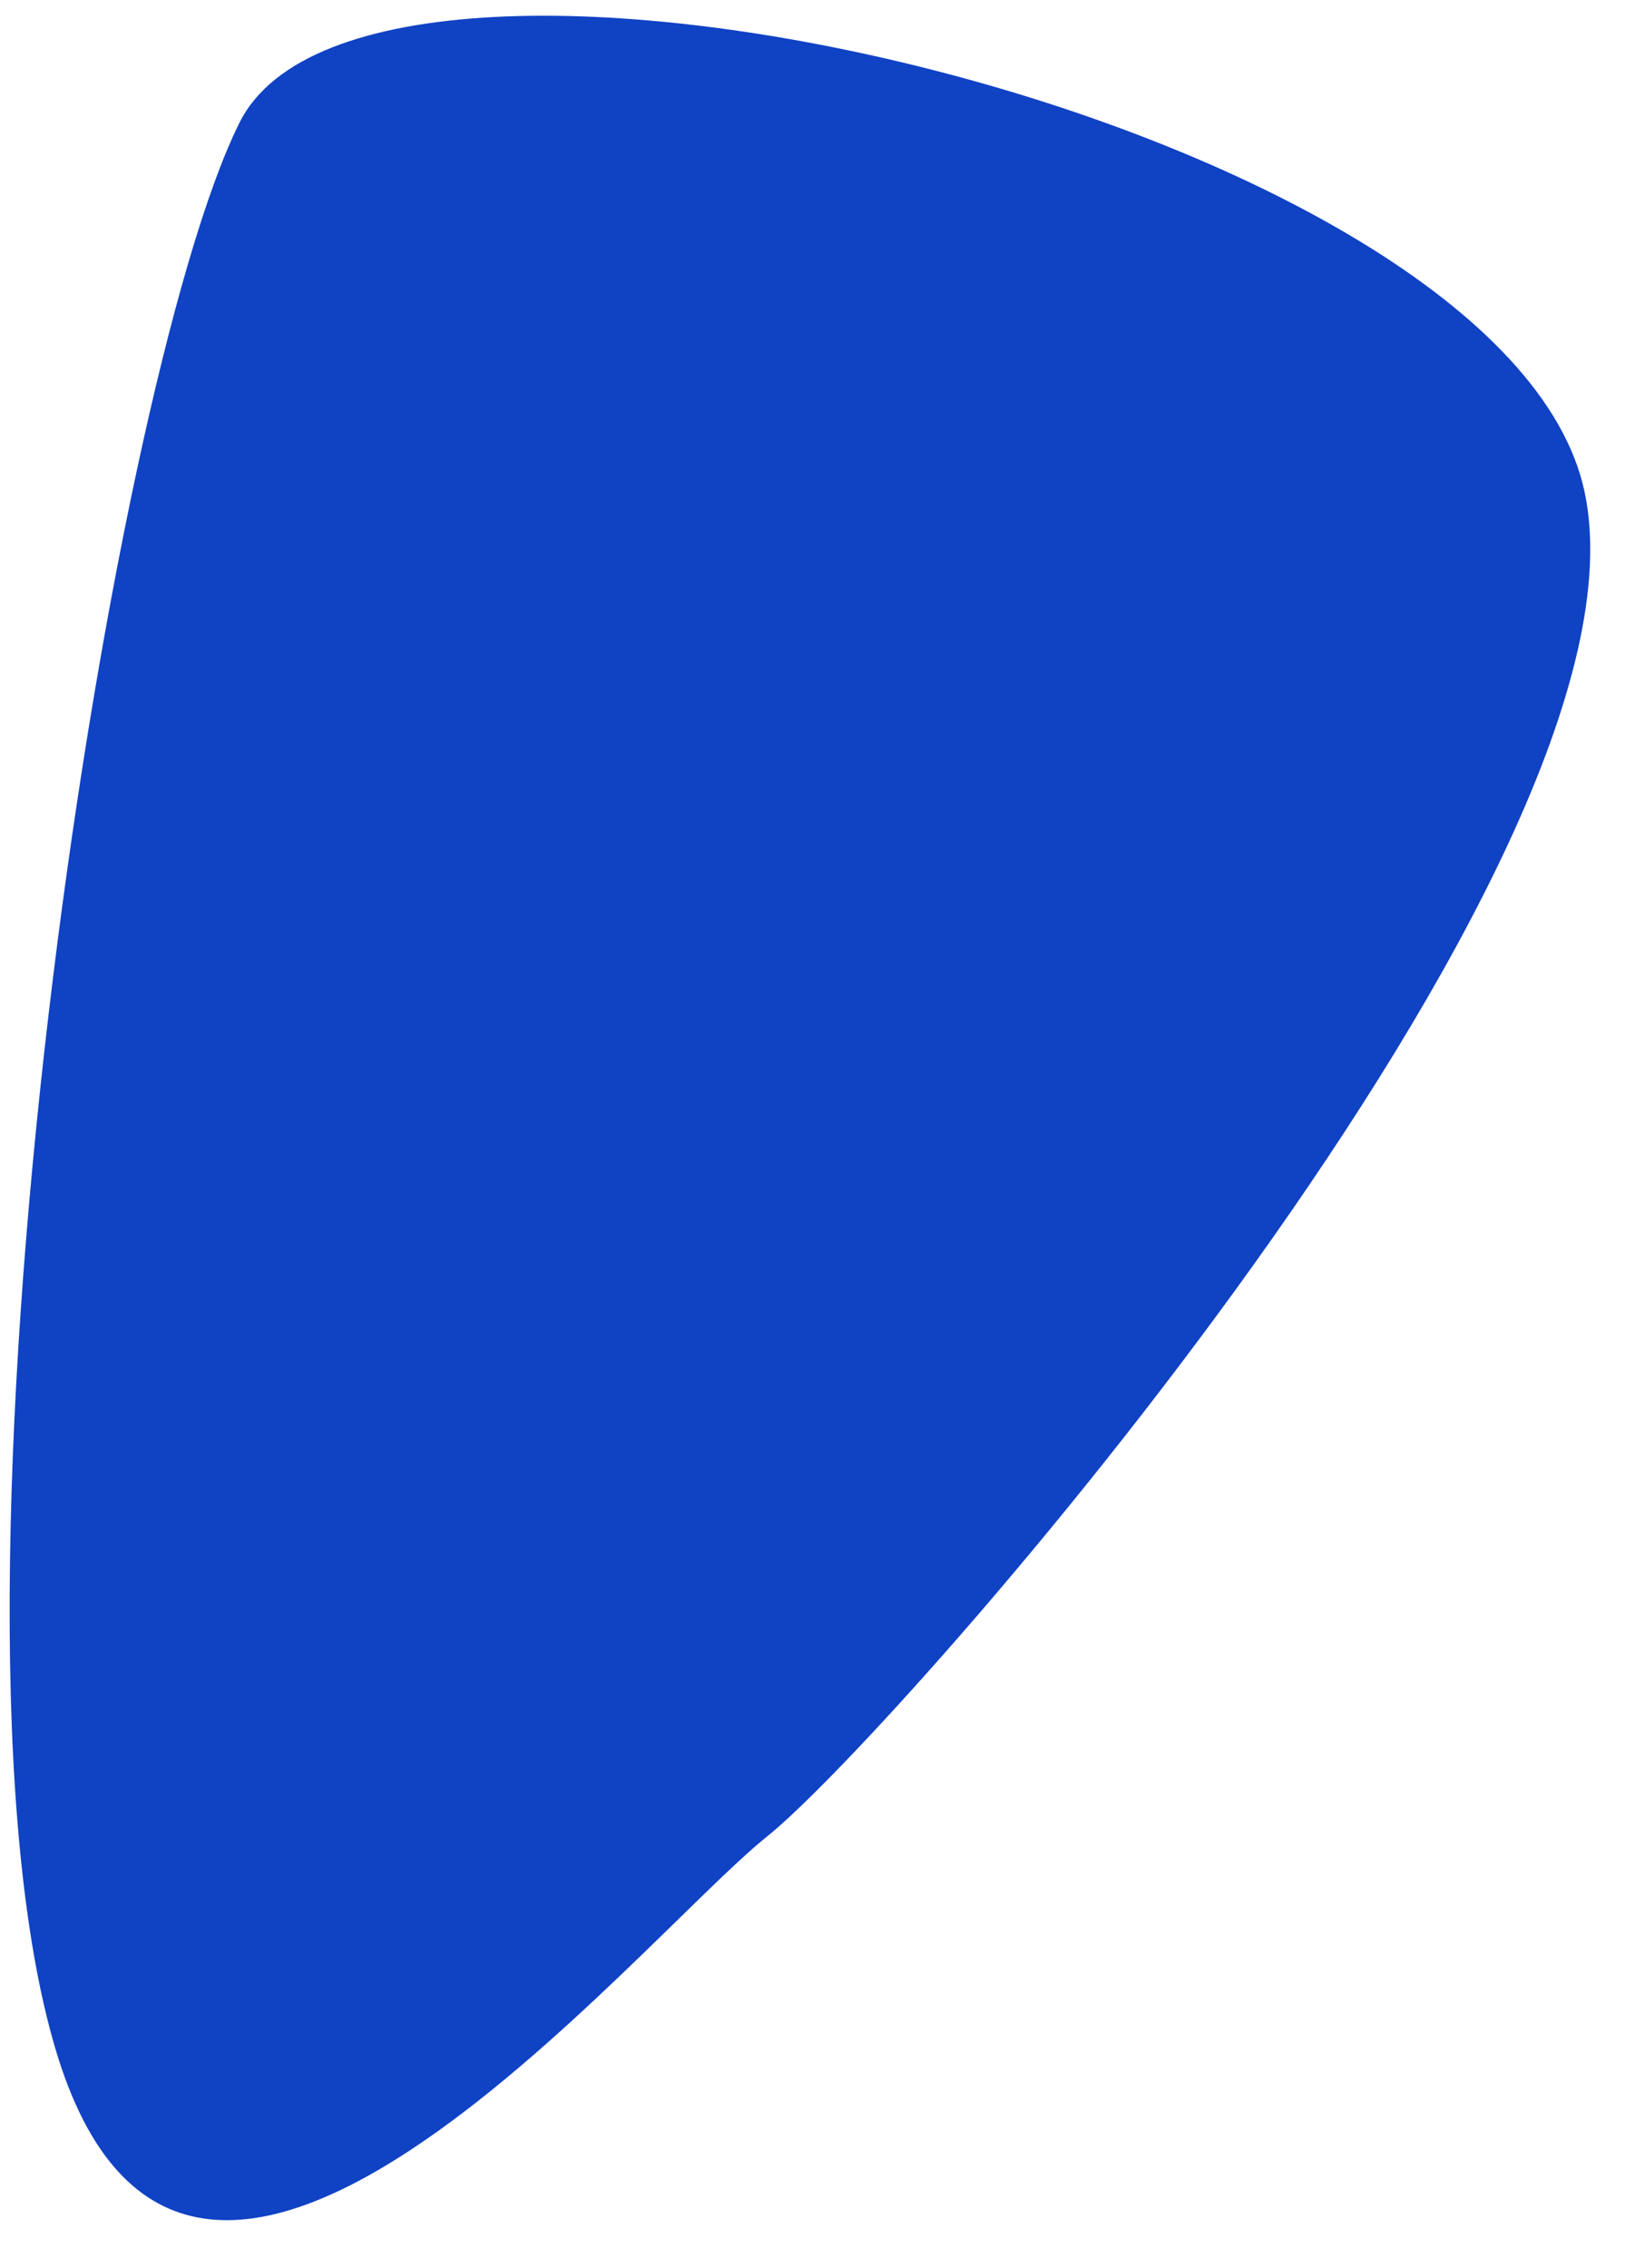 <svg width="31" height="43" viewBox="0 0 31 43" fill="none" xmlns="http://www.w3.org/2000/svg">
<path d="M4.543 2.322C7.043 -2.678 28.543 2.322 30.043 9.322C31.543 16.322 17.043 32.822 14.543 34.822C12.043 36.822 3.543 47.322 1.043 38.822C-1.457 30.322 2.043 7.322 4.543 2.322Z" fill="#1042C4"/>
</svg>
